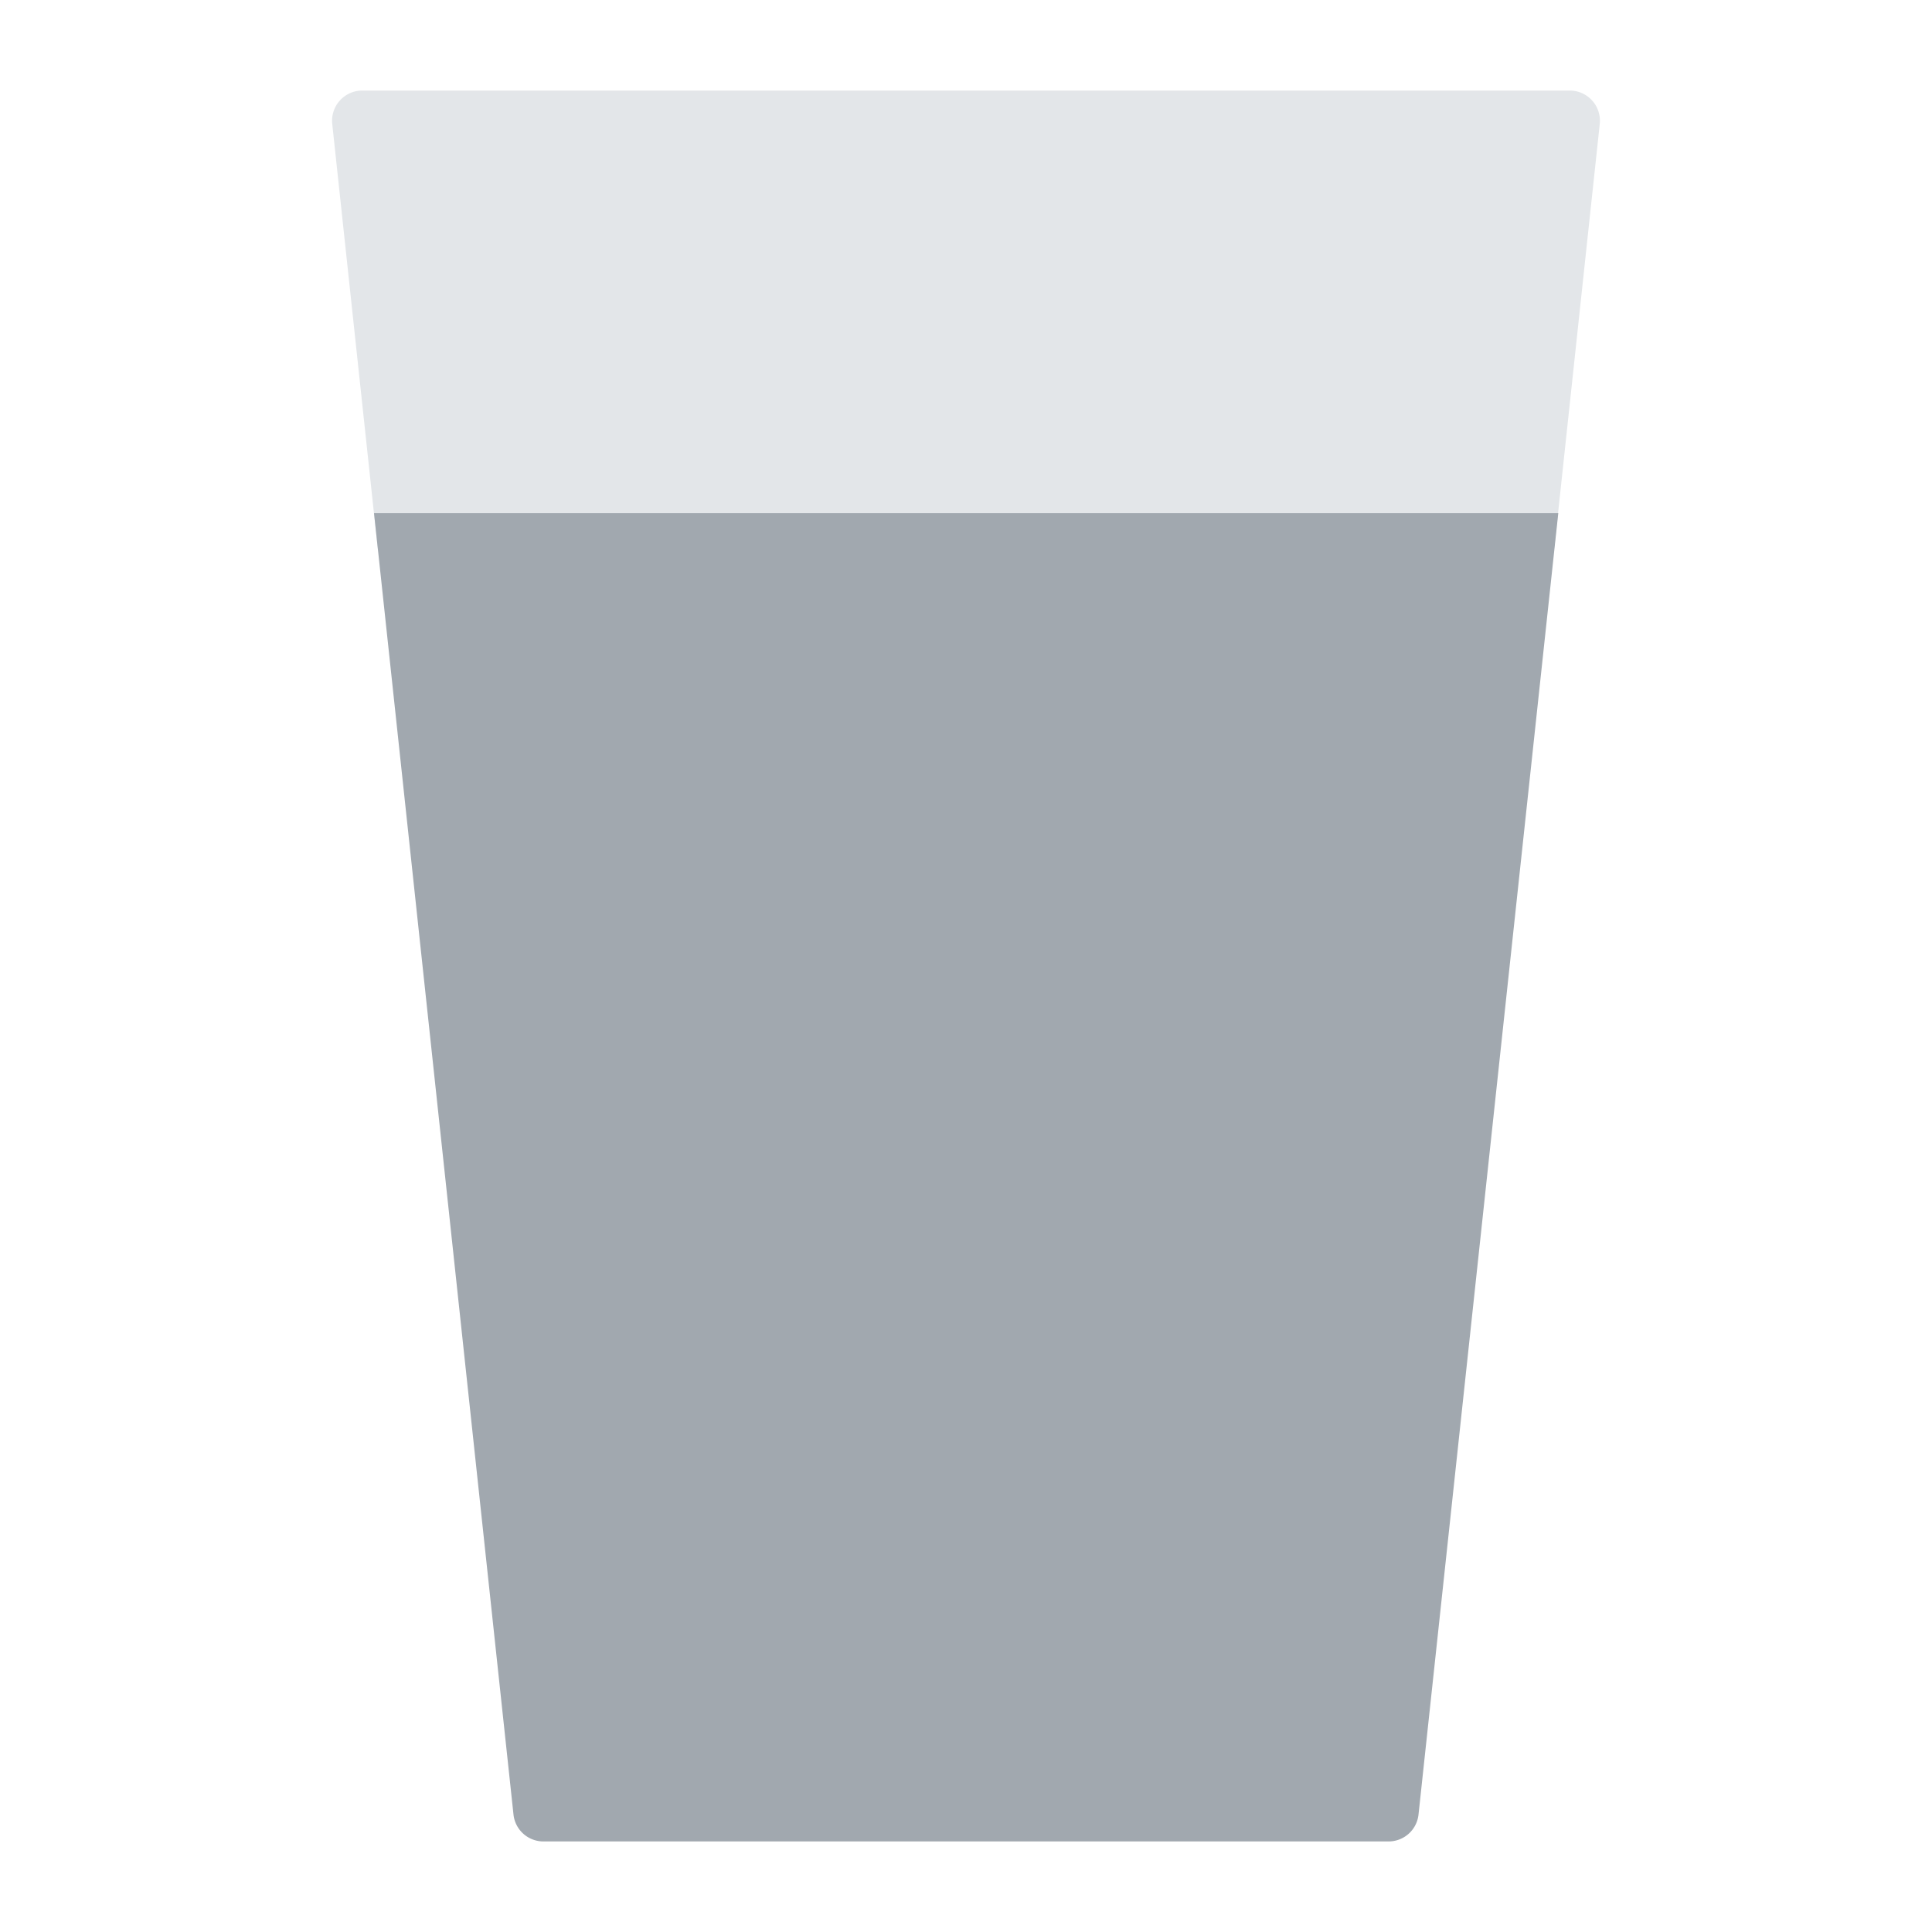 <svg xmlns="http://www.w3.org/2000/svg" viewBox="0 0 64 64">
  <path fill="#E3E6E9" d="m50.5 19h-37a1 1 0 0 1 -.994-.894l-1.5-14a1 1 0 0 1 .994-1.106h40a1 1 0 0 1 .994 1.106l-1.5 14a1 1 0 0 1 -.994.894z"/>
  <path fill="#A1A8AF" d="m12.39 17 4.62 43.11a.997.997 0 0 0 .99.89h28a.997.997 0 0 0 .99-.89l4.63-43.11z"/>
</svg>
